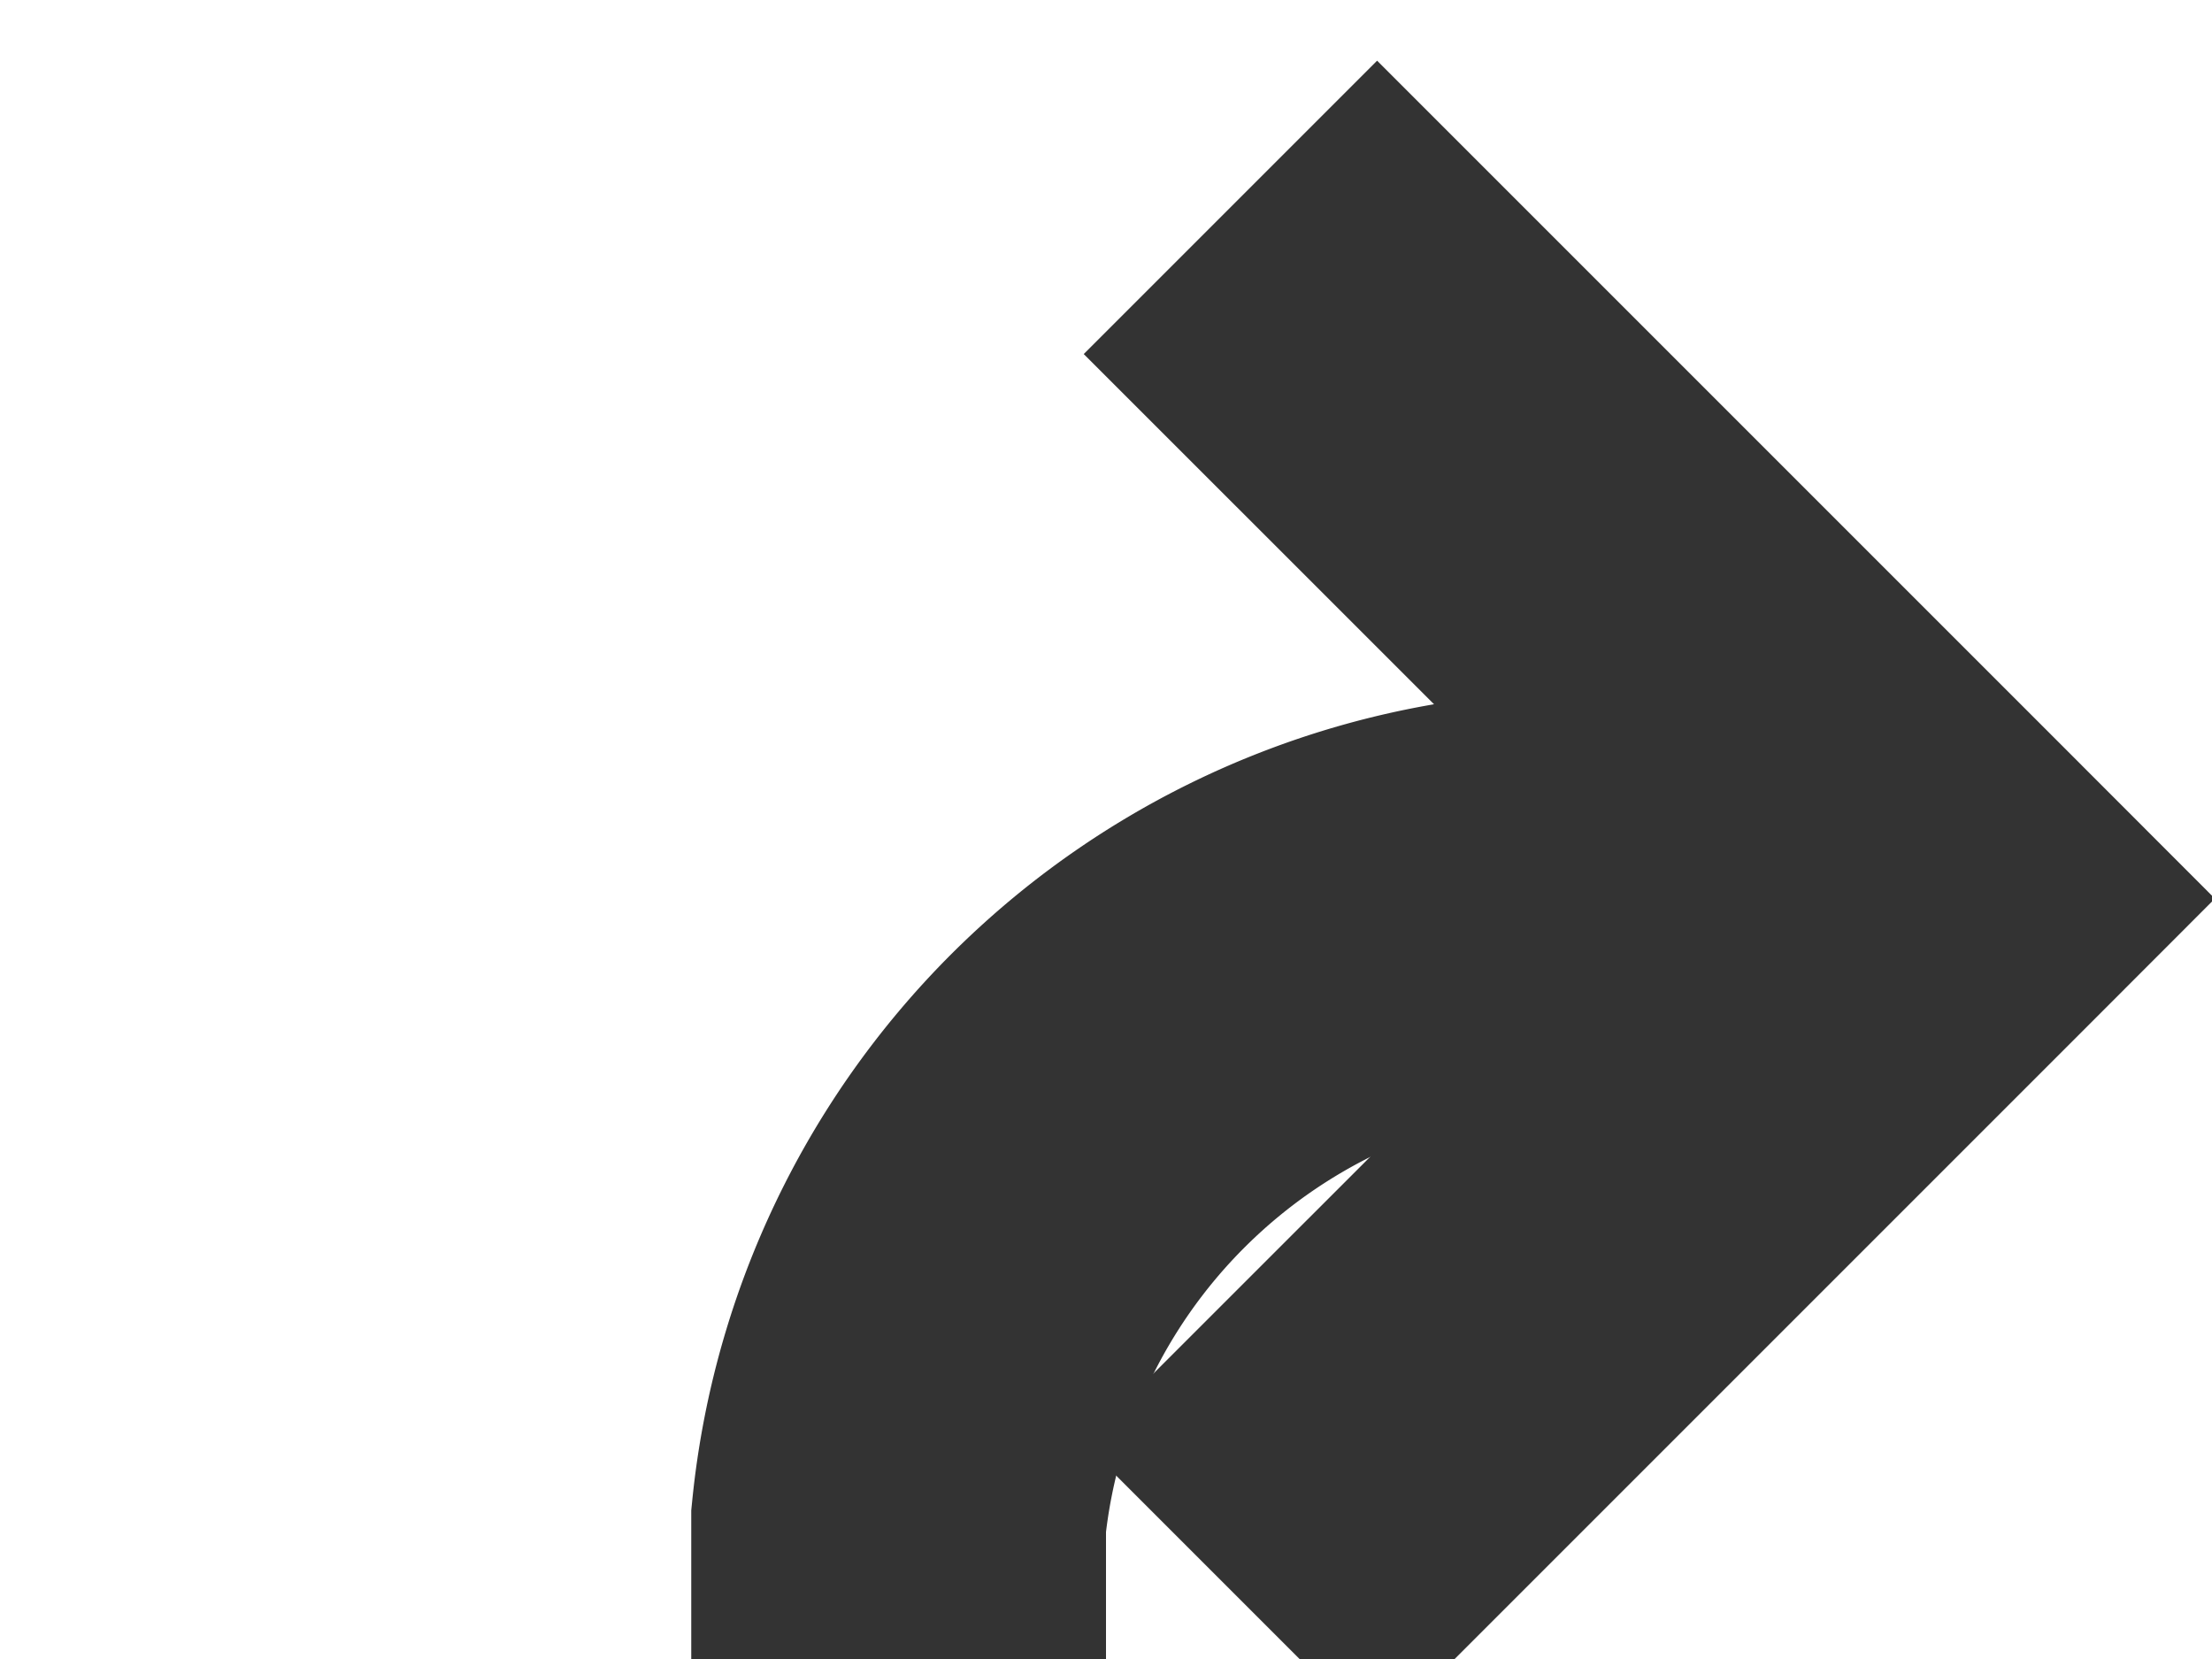 ﻿<?xml version="1.0" encoding="utf-8"?>
<svg version="1.1" xmlns:xlink="http://www.w3.org/1999/xlink" width="16px" height="12px" preserveAspectRatio="xMinYMid meet" viewBox="1094 1384  16 10" xmlns="http://www.w3.org/2000/svg">
  <path d="M 965 1444.5  L 1095 1444.5  A 5 5 0 0 0 1100.5 1439.5 L 1100.5 1394  A 5 5 0 0 1 1105.5 1389.5 L 1107 1389.5  " stroke-width="3" stroke="#333333" fill="none" />
  <path d="M 1101.839 1385.561  L 1105.779 1389.5  L 1101.839 1393.439  L 1103.961 1395.561  L 1108.961 1390.561  L 1110.021 1389.5  L 1108.961 1388.439  L 1103.961 1383.439  L 1101.839 1385.561  Z " fill-rule="nonzero" fill="#333333" stroke="none" />
</svg>